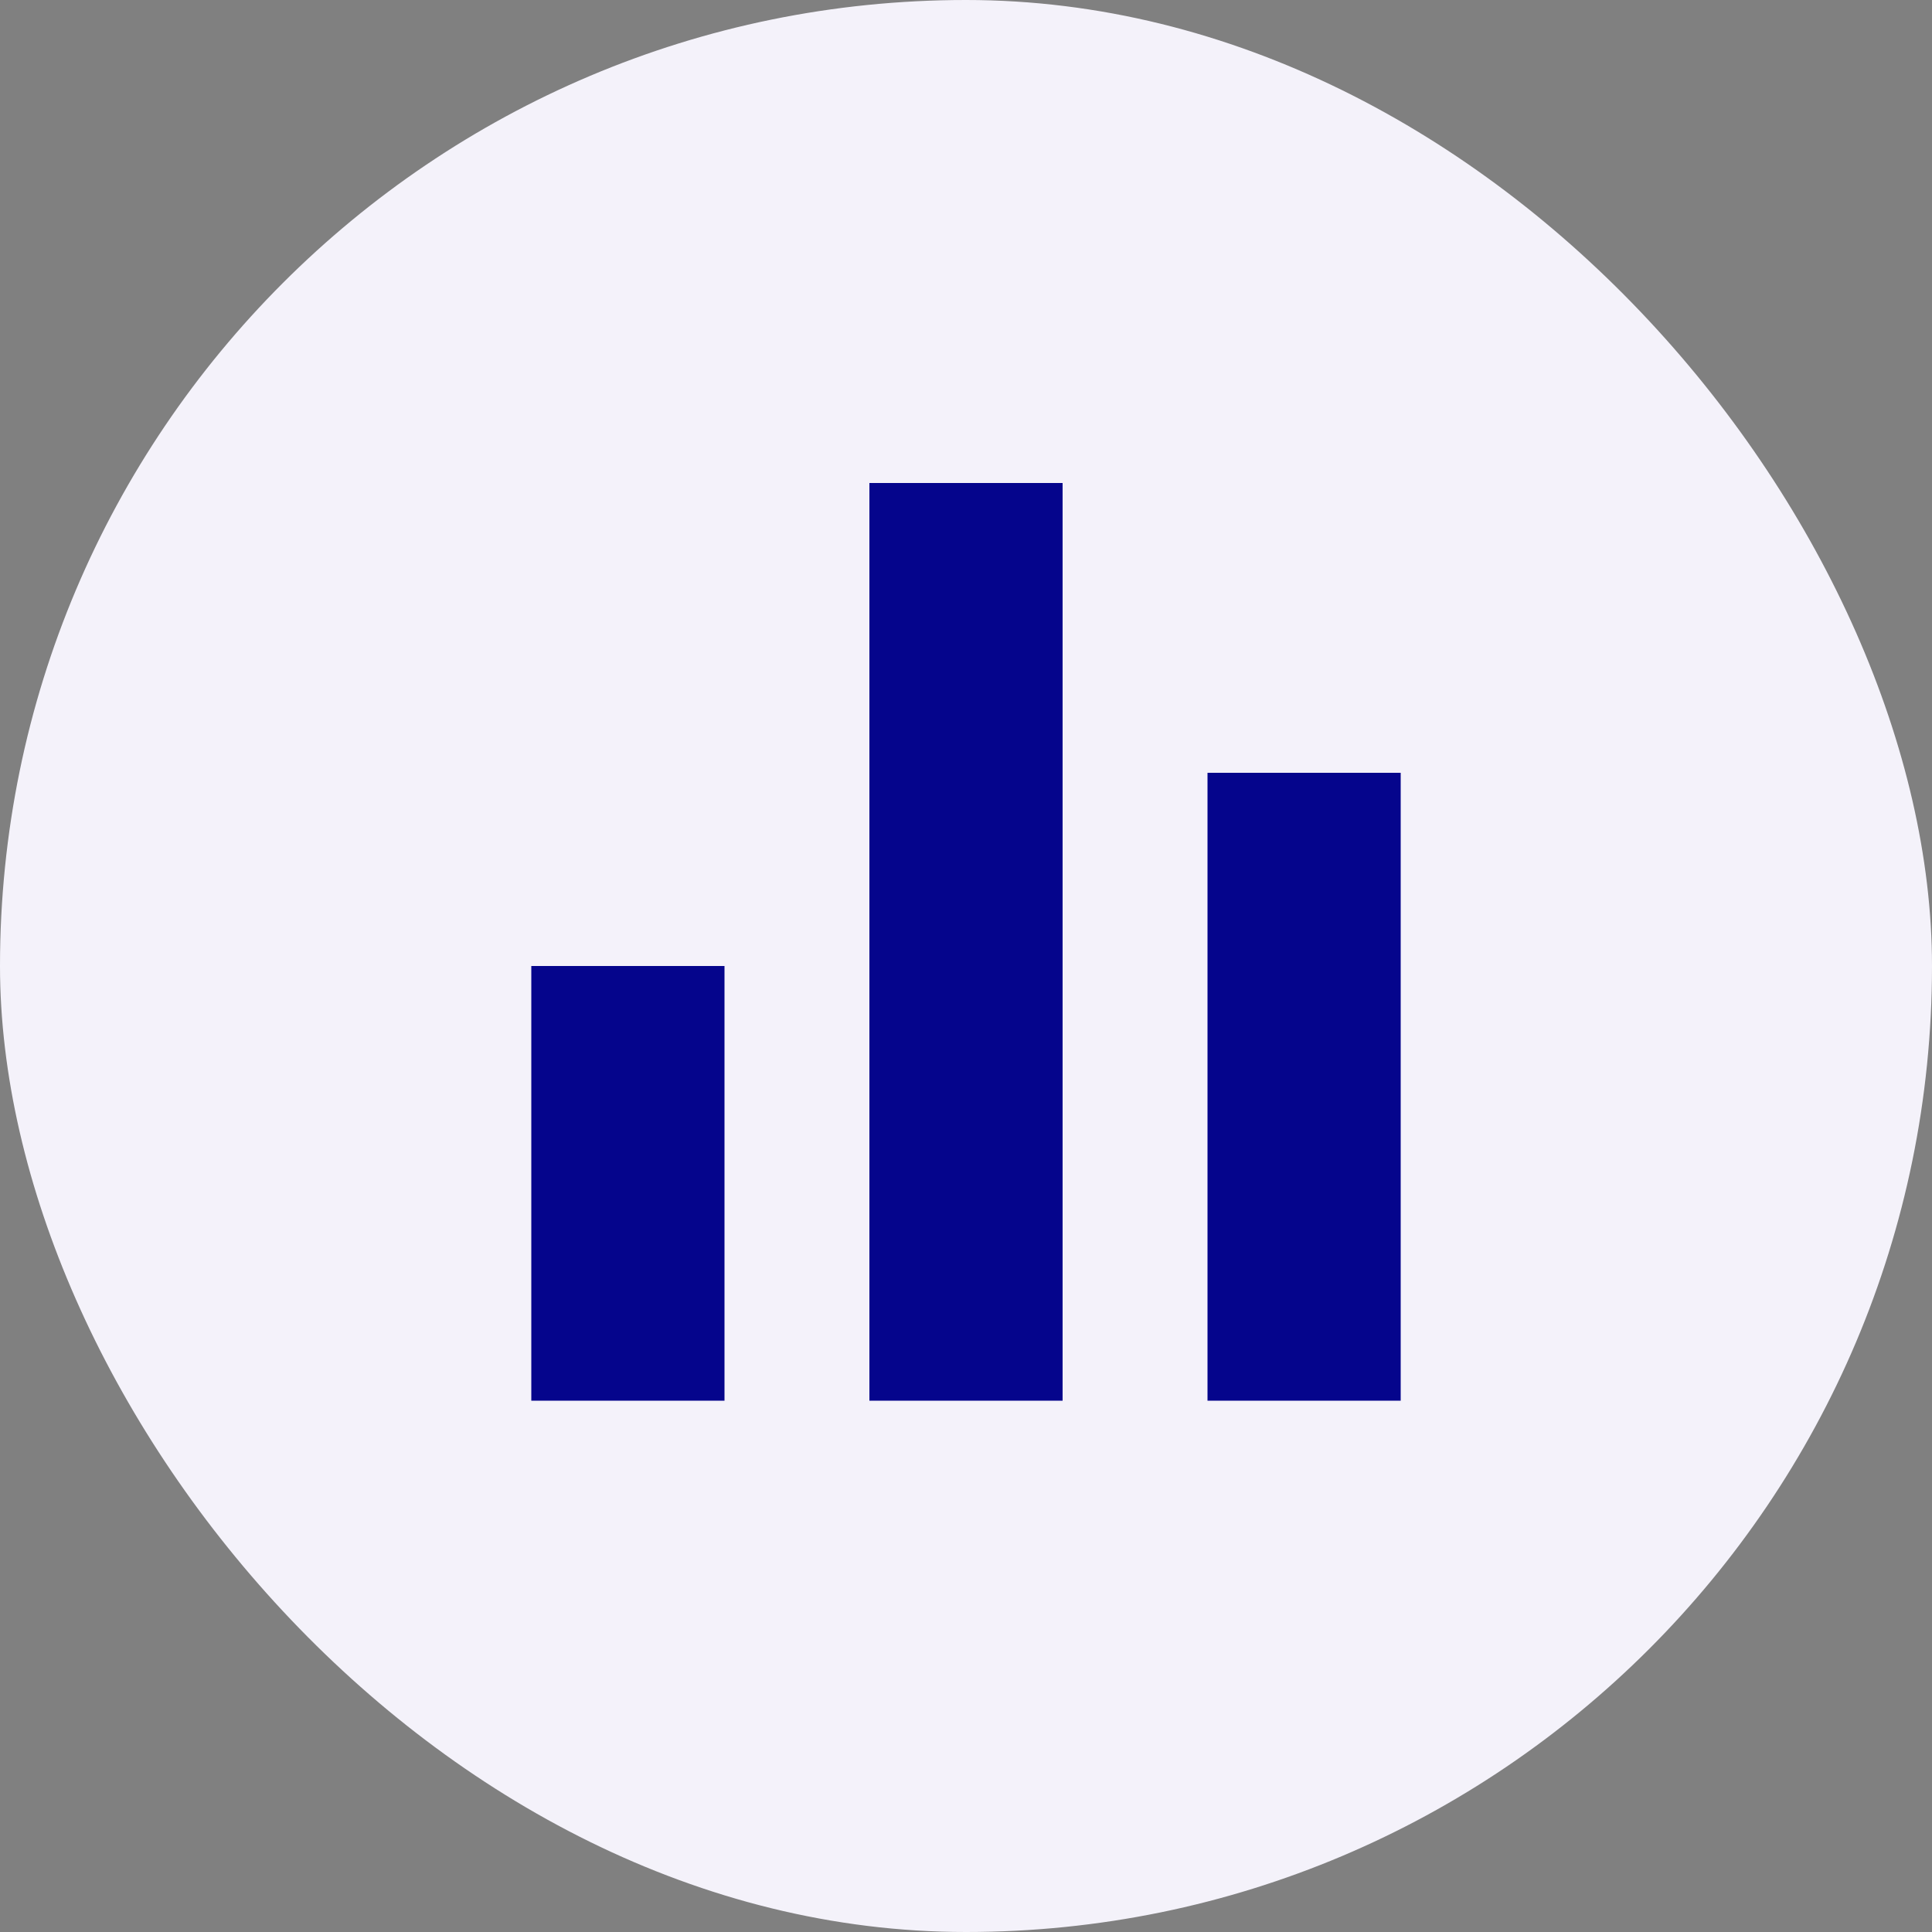 <svg width="40" height="40" viewBox="0 0 40 40" fill="none" xmlns="http://www.w3.org/2000/svg">
<rect x="0" y="0" width="40" height="40" fill="#808080" stroke="none"/>
<rect width="40" height="40" rx="20" fill="#F4F2FA"/>
<g clip-path="url(#clip0_5296_29059)">
<path d="M11 20L15 20L15 29L11 29L11 20ZM25 16L29 16L29 29L25 29L25 16ZM18 10L22 10L22 29L18 29L18 10Z" fill="#05058C"/>
</g>
<defs>
<clipPath id="clip0_5296_29059">
<rect width="24" height="24" fill="white" transform="translate(8 32) rotate(-90)"/>
</clipPath>
</defs>
</svg>

